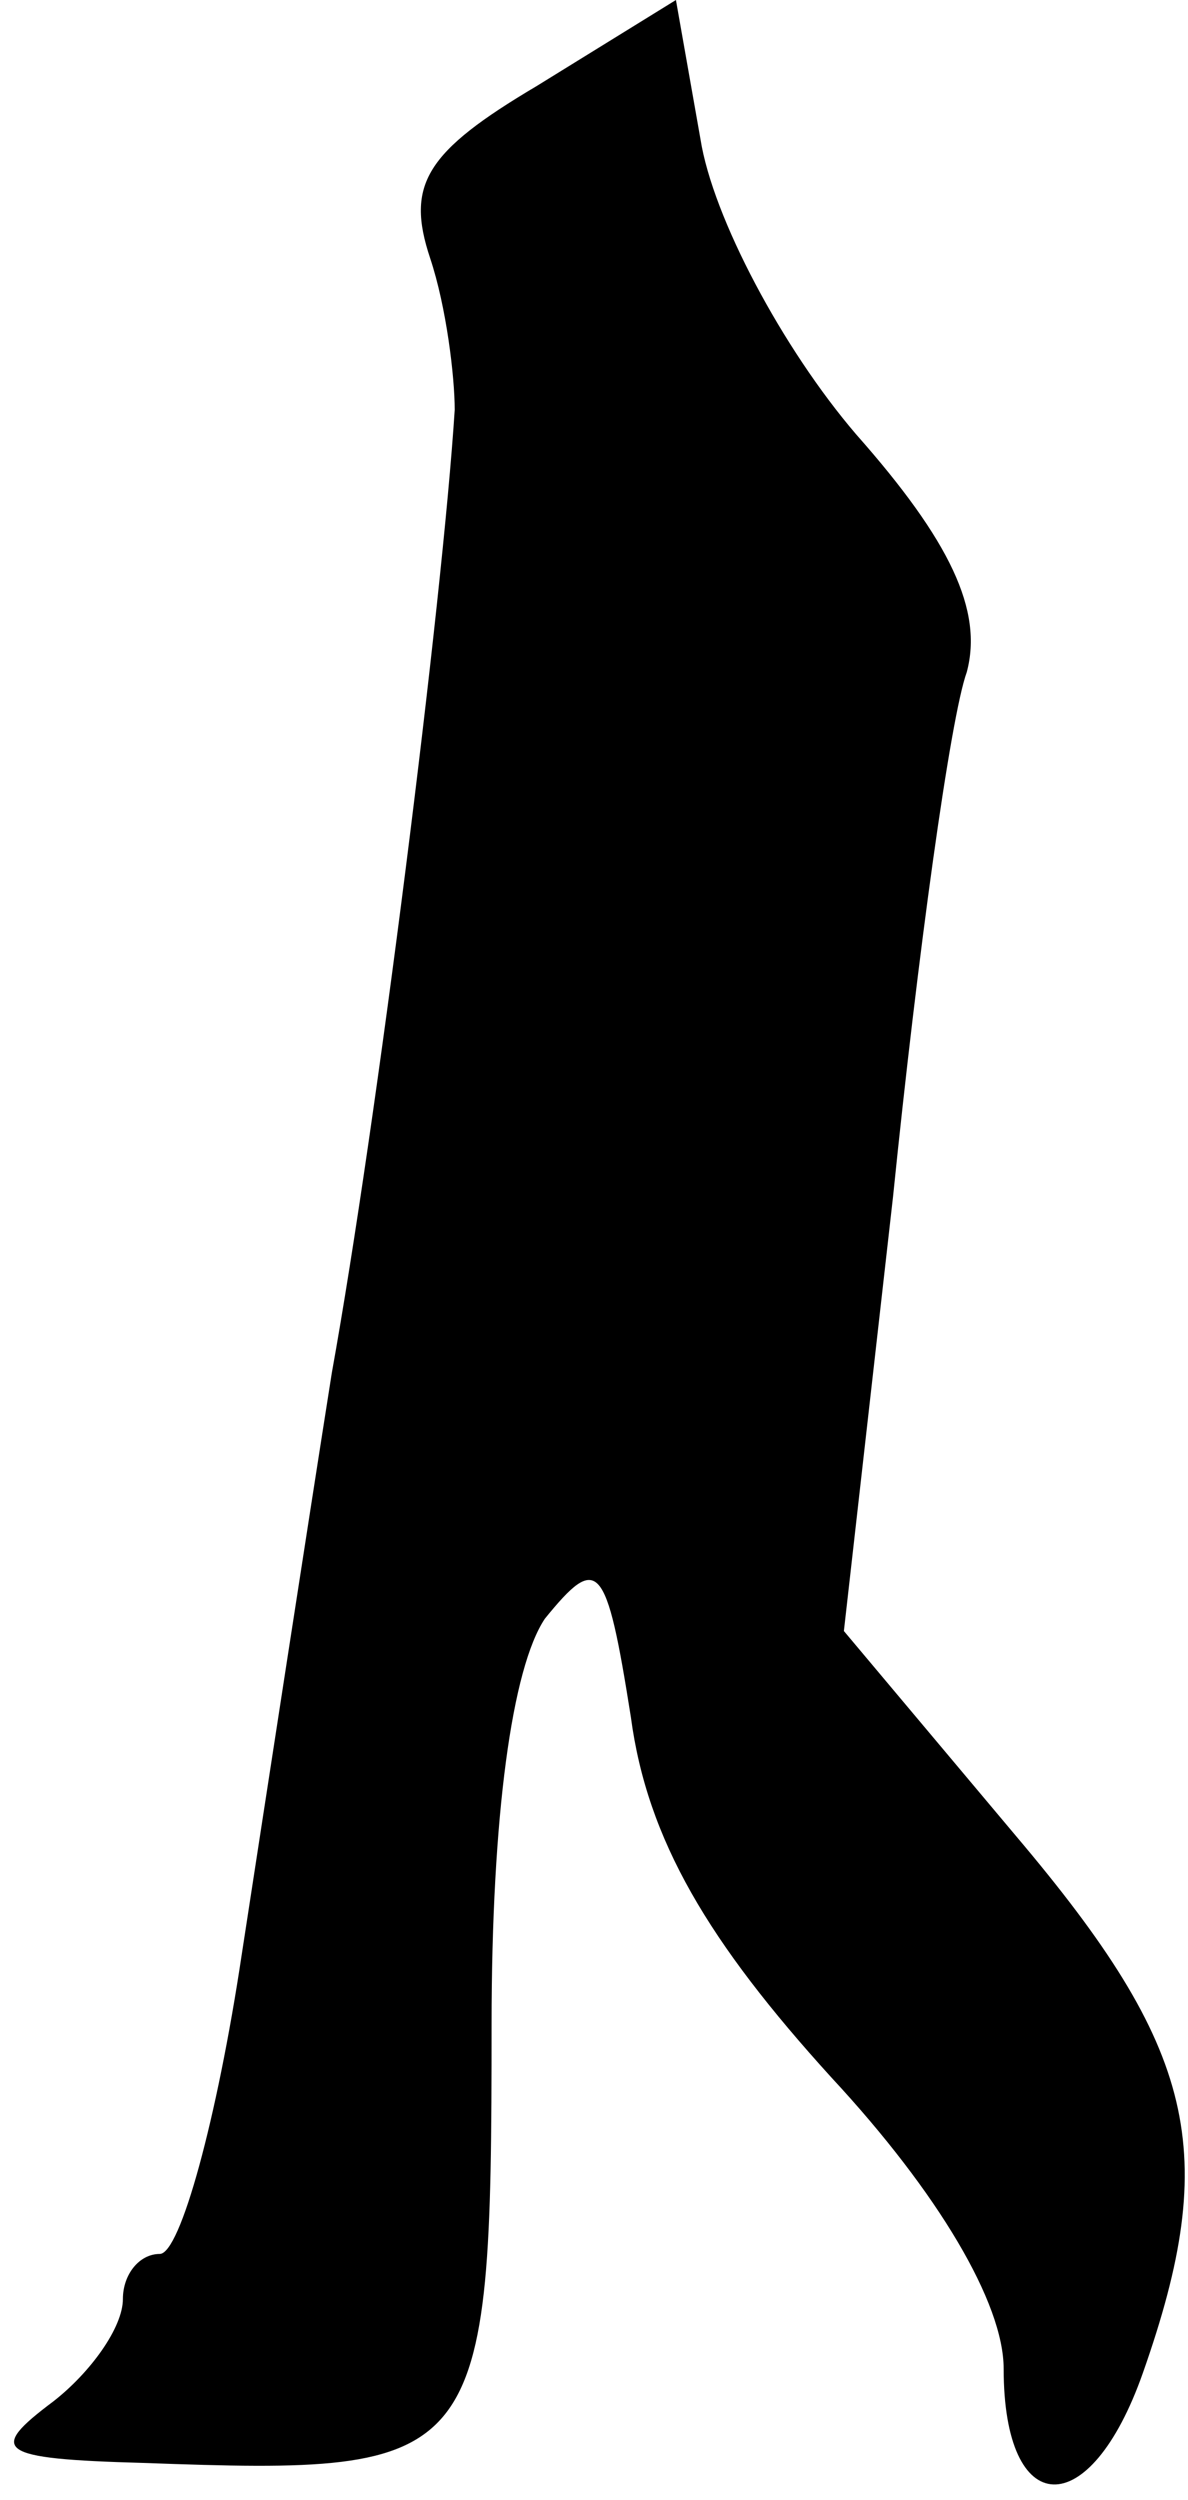 <?xml version="1.0" standalone="no"?>
<!DOCTYPE svg PUBLIC "-//W3C//DTD SVG 20010904//EN"
 "http://www.w3.org/TR/2001/REC-SVG-20010904/DTD/svg10.dtd">
<svg version="1.0" xmlns="http://www.w3.org/2000/svg"
 width="29pt" height="61pt" viewBox="0 0 29 61"
 preserveAspectRatio="xMidYMid meet">
<g transform="translate(0,61) scale(0.1,-0.1)"
fill="#000000" stroke="none">
<path fill="#000000" stroke="none" d="M131 589 c-27 -16 -32 -24 -26 -42 4
-12 6 -29 6 -37 -3 -47 -19 -174 -30 -235 -6 -38 -16 -103 -22 -142 -6 -40
-15 -73 -20 -73 -5 0 -9 -5 -9 -11 0 -7 -8 -18 -17 -25 -16 -12 -14 -14 22
-15 83 -3 85 -1 85 107 0 51 5 87 13 99 13 16 15 14 21 -24 4 -30 19 -55 49
-88 26 -28 42 -55 42 -71 0 -37 21 -38 34 -1 19 54 13 79 -31 131 l-42 50 12
106 c6 59 14 117 18 128 4 15 -4 32 -27 58 -18 21 -35 53 -38 72 l-6 34 -34
-21z"/>
</g>
</svg>
